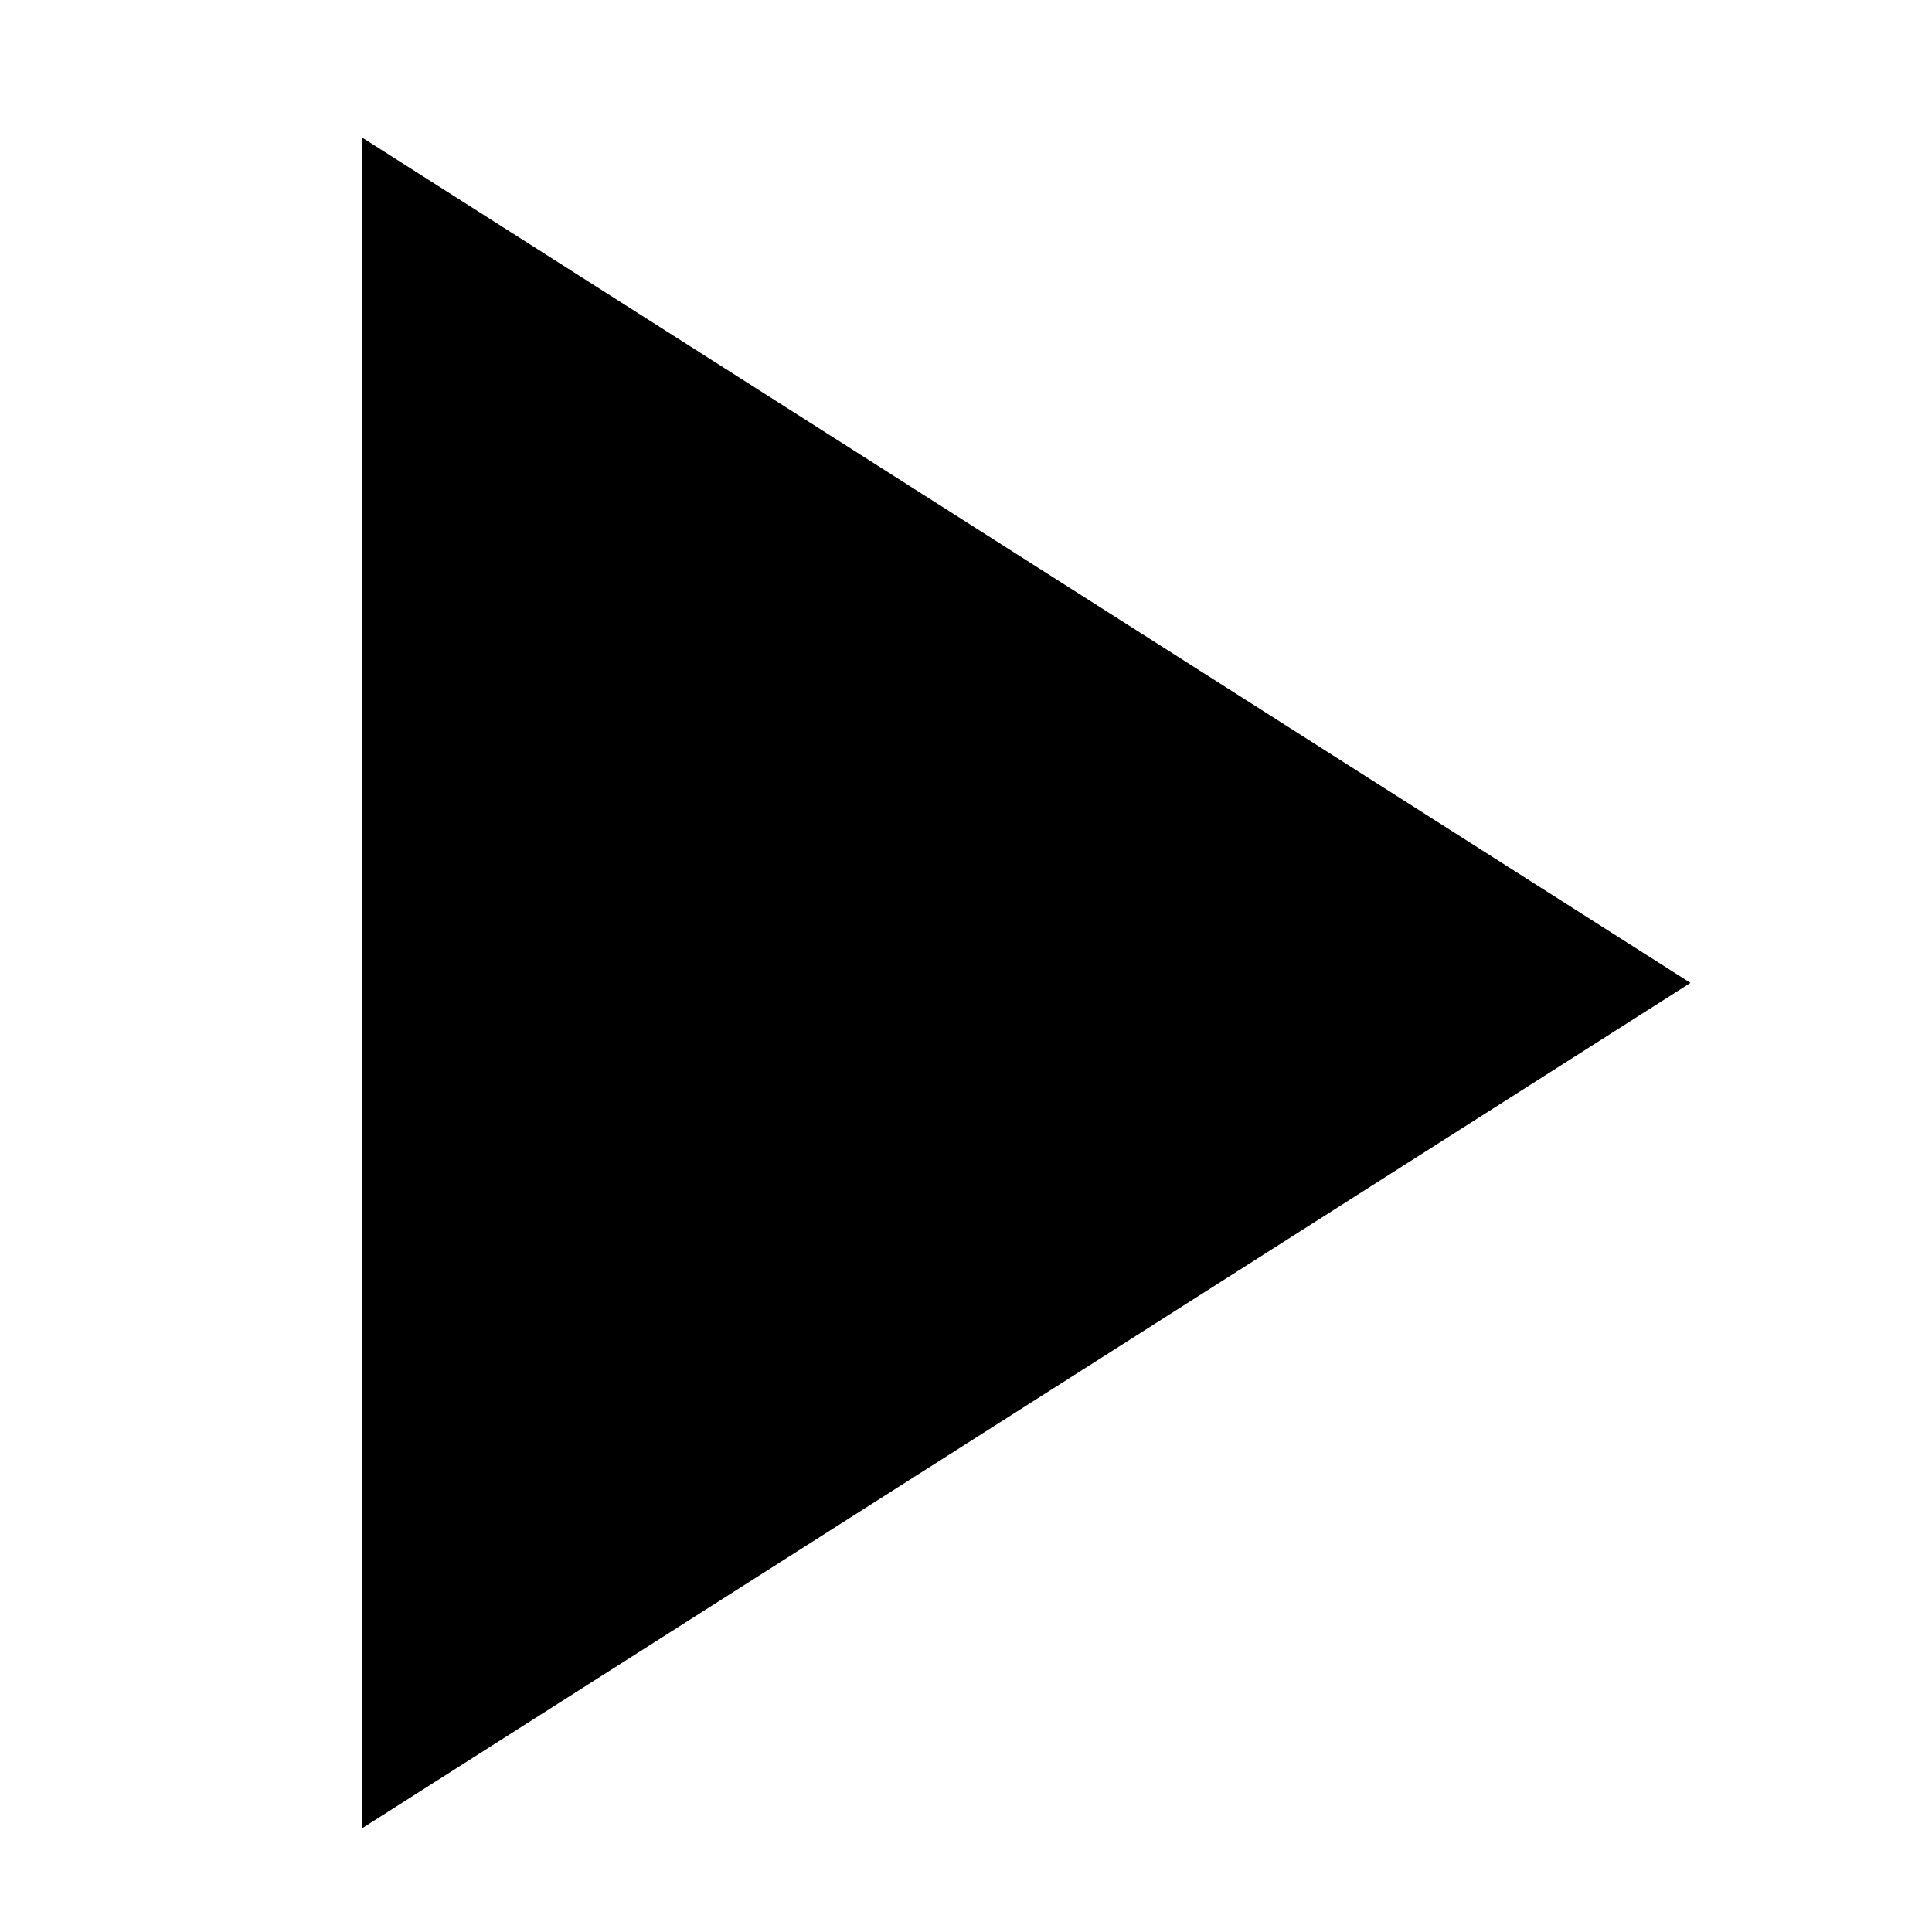 <?xml version="1.0" encoding="UTF-8"?><!DOCTYPE svg PUBLIC "-//W3C//DTD SVG 1.1//EN"
        "http://www.w3.org/Graphics/SVG/1.1/DTD/svg11.dtd">
<svg xmlns:xlink="http://www.w3.org/1999/xlink" xmlns="http://www.w3.org/2000/svg"
     version="1.1" width="11px" height="11px" tint="true"
     viewBox="0 0 24 24">
    <path d="M8,5.14V19.14L19,12.14L8,5.14Z" transform="scale(1.5) translate(-5 -4)"/>
</svg>